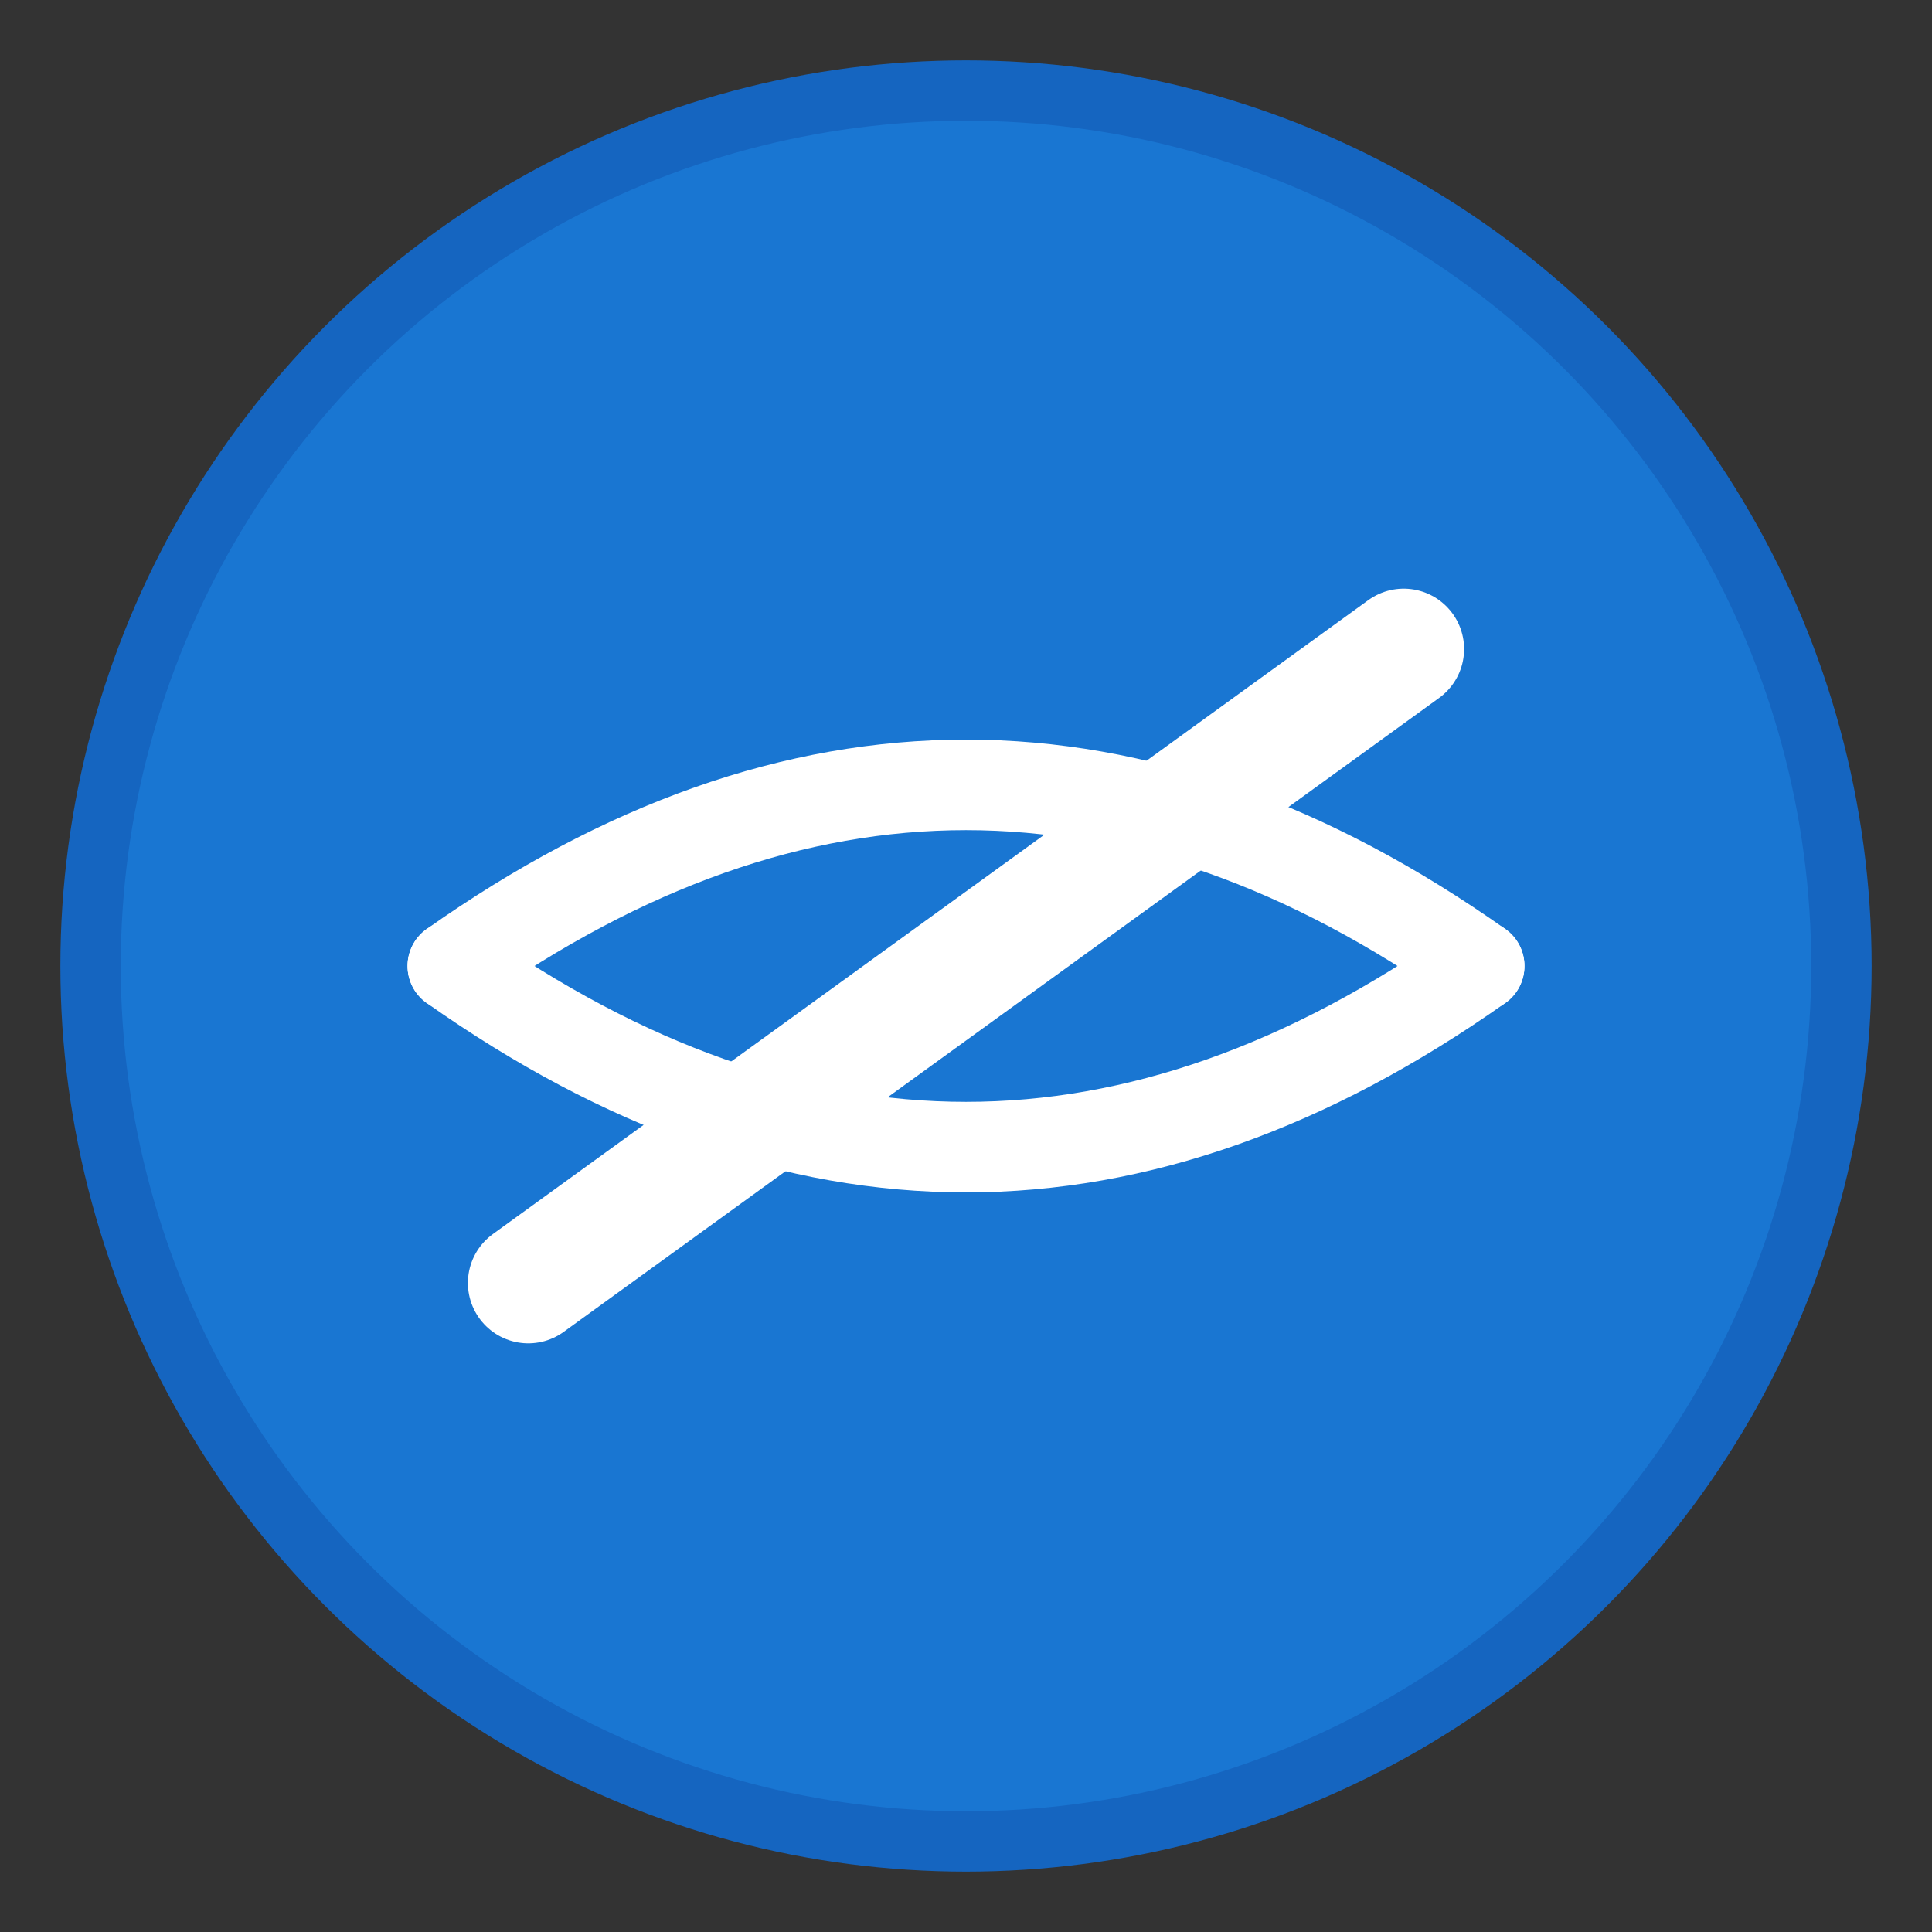 <svg xmlns="http://www.w3.org/2000/svg" viewBox="0 0 128 128" width="128" height="128">
  <rect x="0" y="0" width="128" height="128" fill="#333333" stroke="none"/>
  <!-- Background circle -->
  <circle cx="64" cy="64" r="58" fill="#1976d2" stroke="#1565c0" stroke-width="4"/>

  <!-- Eye icon (representing "hide") -->
  <g stroke="white" stroke-width="6" fill="none" stroke-linecap="round" stroke-linejoin="round">
    <!-- Eye outline -->
    <path d="M 30 64 Q 64 40, 98 64" />
    <path d="M 30 64 Q 64 88, 98 64" />

    <!-- Diagonal line (strike-through to indicate "hidden") -->
    <line x1="35" y1="85" x2="93" y2="43" stroke-width="8"/>
  </g>
</svg>
